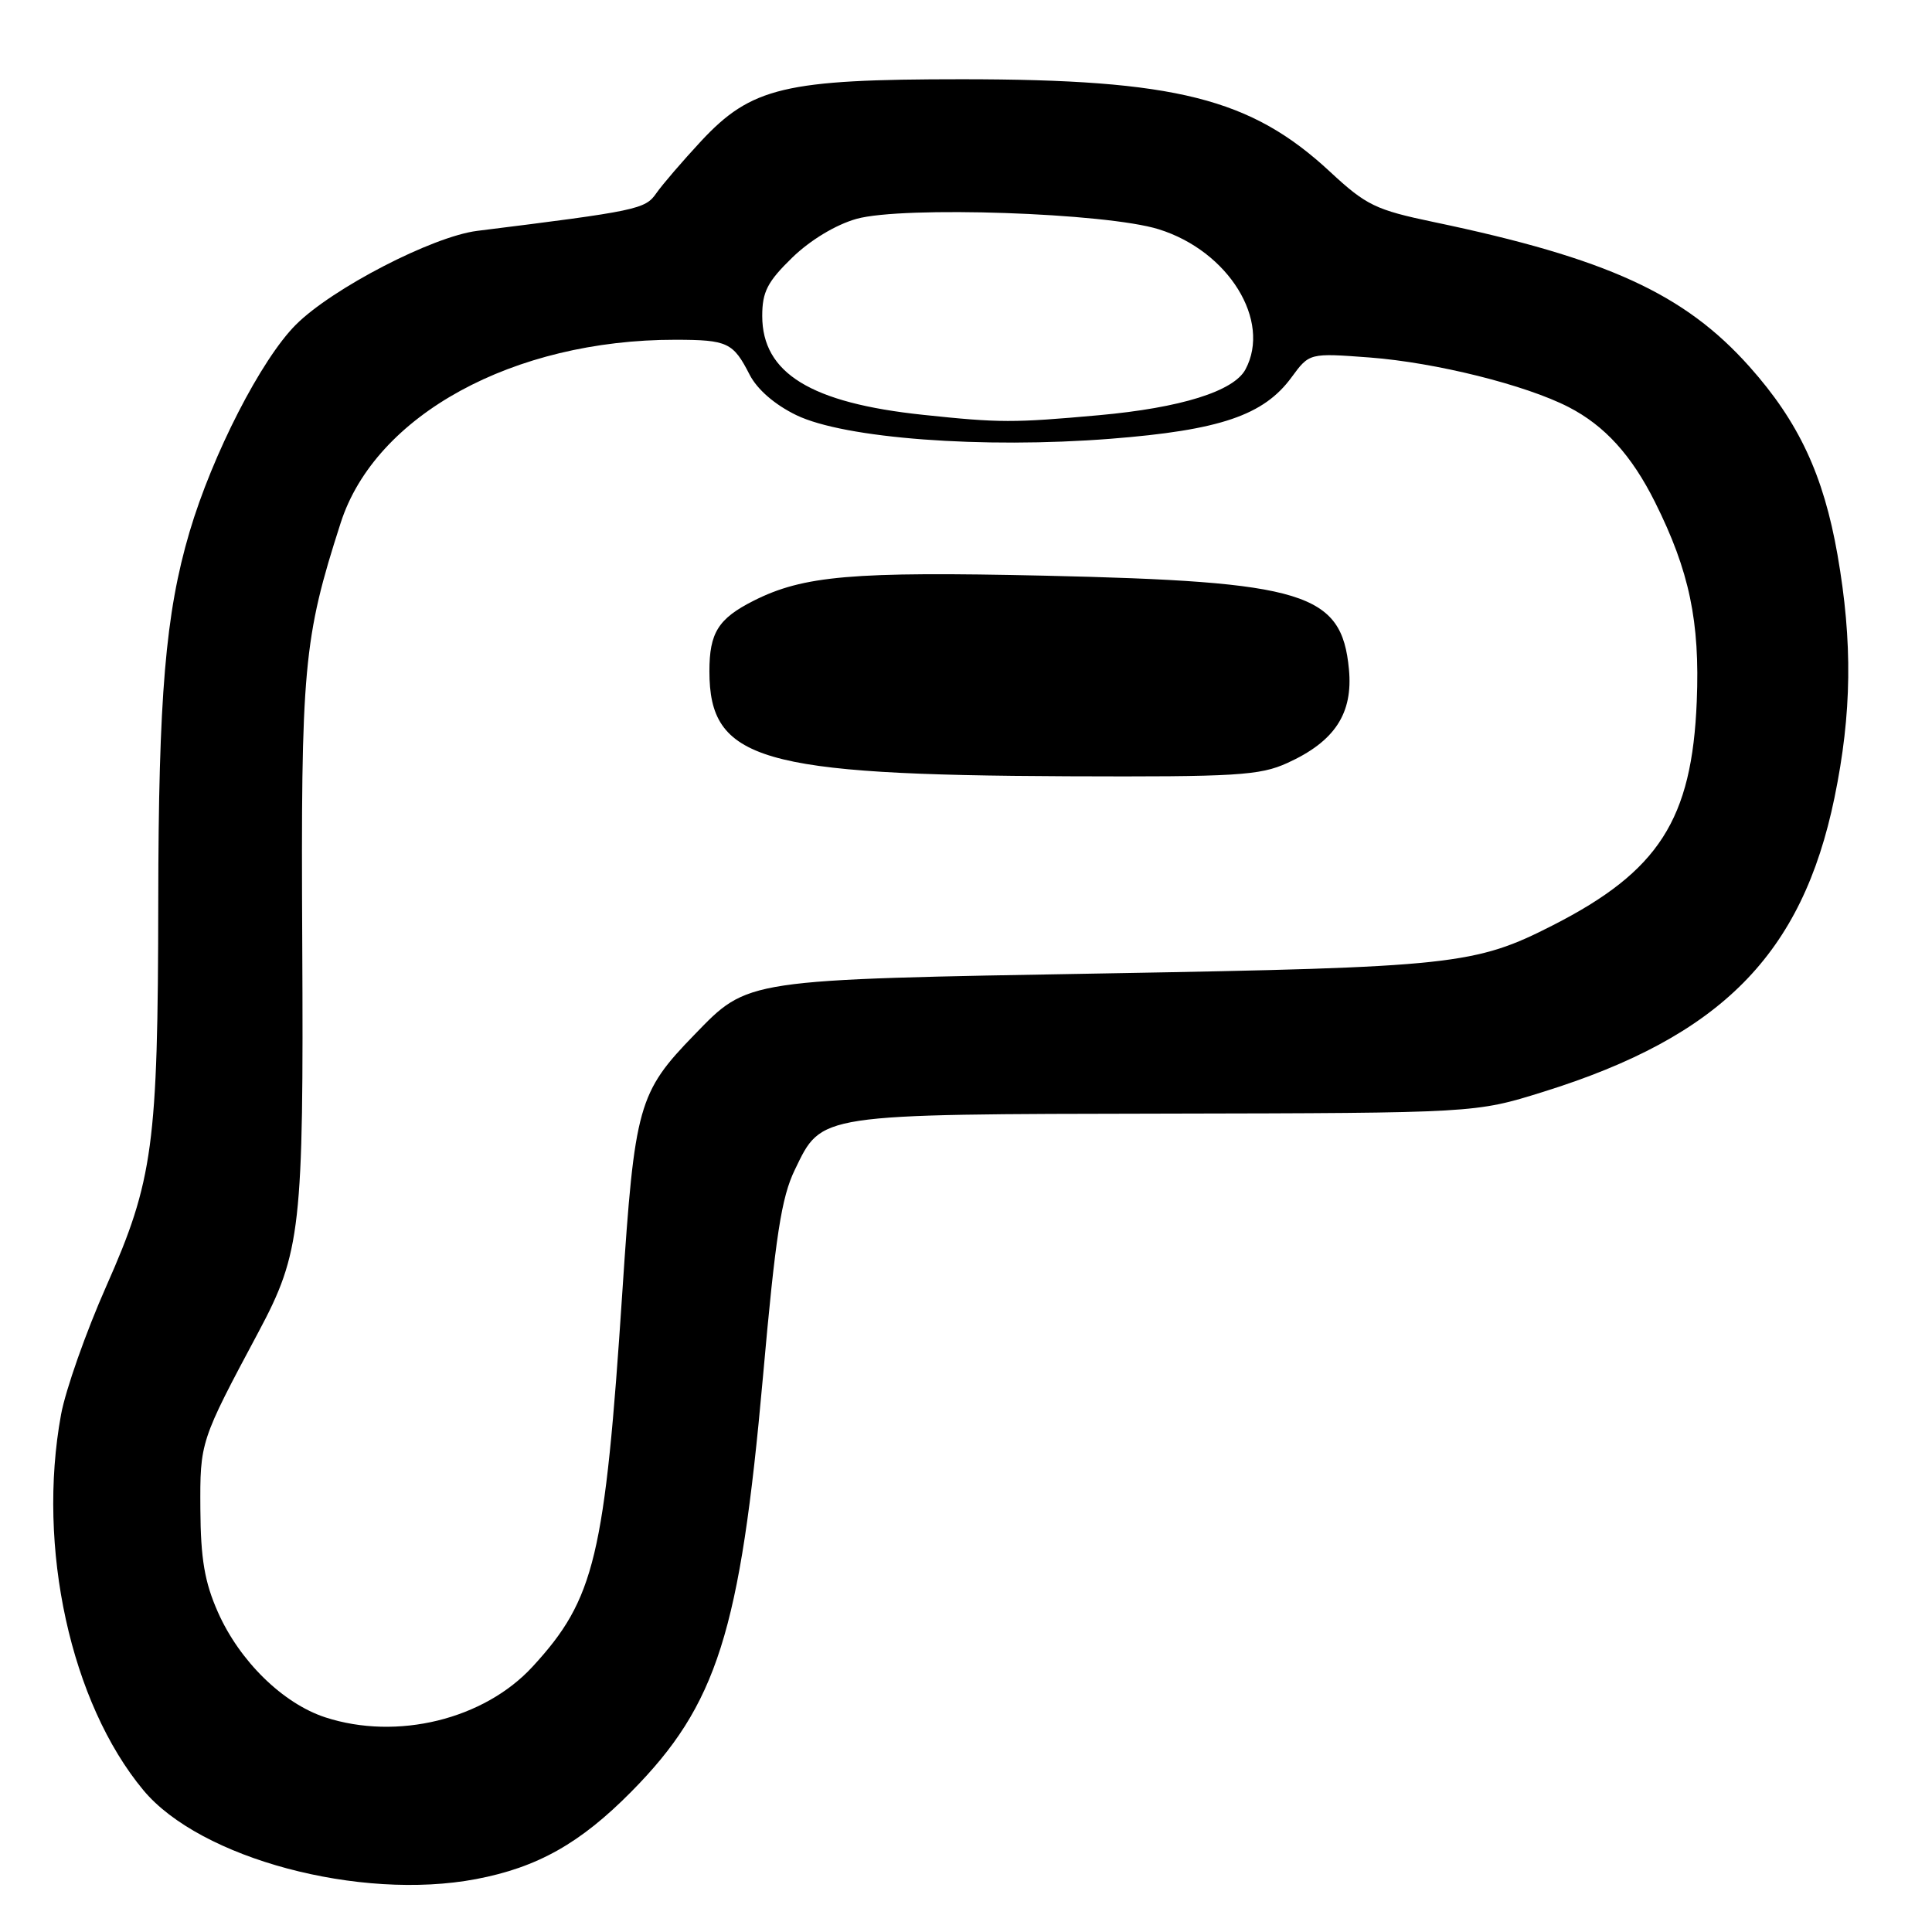<?xml version="1.0" encoding="UTF-8" standalone="no"?>
<!DOCTYPE svg PUBLIC "-//W3C//DTD SVG 1.1//EN" "http://www.w3.org/Graphics/SVG/1.1/DTD/svg11.dtd" >
<svg xmlns="http://www.w3.org/2000/svg" xmlns:xlink="http://www.w3.org/1999/xlink" version="1.1" viewBox="0 0 256 256">
 <g >
 <path fill="currentColor"
d=" M 63.08 248.99 C 71.23 247.44 76.89 244.25 83.66 237.40 C 95.01 225.91 98.07 216.27 101.09 182.50 C 102.76 163.72 103.54 158.67 105.32 155.00 C 108.94 147.52 108.08 147.65 154.50 147.56 C 195.50 147.48 195.50 147.48 204.47 144.68 C 228.04 137.33 238.79 126.48 243.08 105.69 C 245.38 94.53 245.50 85.11 243.48 73.52 C 241.63 62.95 238.34 55.90 231.82 48.59 C 223.21 38.93 212.95 34.23 189.97 29.42 C 182.27 27.81 181.02 27.20 176.25 22.77 C 165.75 13.01 155.81 10.51 127.50 10.50 C 103.98 10.50 99.55 11.55 92.87 18.73 C 90.43 21.36 87.77 24.45 86.96 25.61 C 85.50 27.73 84.43 27.95 63.24 30.59 C 57.32 31.33 44.02 38.21 39.20 43.03 C 34.61 47.62 28.15 60.22 25.11 70.50 C 21.93 81.27 21.00 92.24 20.97 119.47 C 20.93 151.73 20.30 156.39 14.10 170.39 C 11.39 176.50 8.69 184.17 8.09 187.43 C 4.86 205.03 9.37 225.62 18.99 237.20 C 26.51 246.26 47.66 251.91 63.08 248.99 Z  M 43.11 227.56 C 37.48 225.72 31.74 220.10 28.87 213.61 C 27.12 209.66 26.59 206.57 26.55 200.00 C 26.50 191.03 26.50 191.01 34.25 176.50 C 39.87 165.97 40.24 162.68 40.05 124.98 C 39.86 88.40 40.20 84.64 45.14 69.29 C 49.73 55.00 68.03 45.00 89.50 45.02 C 96.41 45.03 97.15 45.38 99.33 49.65 C 100.34 51.61 102.67 53.63 105.52 55.01 C 111.89 58.09 130.18 59.47 147.15 58.14 C 161.67 57.00 167.45 55.03 171.14 49.99 C 173.50 46.77 173.50 46.77 181.50 47.37 C 190.25 48.04 202.13 51.00 207.85 53.94 C 212.63 56.40 216.20 60.33 219.30 66.54 C 223.85 75.65 225.26 82.36 224.83 92.92 C 224.20 108.59 219.81 115.44 205.77 122.60 C 195.47 127.86 192.52 128.17 146.50 128.98 C 98.35 129.82 99.21 129.69 91.99 137.13 C 84.58 144.76 84.09 146.50 82.47 171.10 C 80.15 206.32 78.82 211.87 70.57 220.84 C 64.13 227.84 52.62 230.65 43.11 227.56 Z  M 170.58 101.10 C 176.86 98.25 179.30 94.54 178.74 88.67 C 177.78 78.55 172.90 77.06 138.42 76.28 C 112.92 75.71 106.45 76.27 99.84 79.61 C 95.17 81.97 94.00 83.85 94.00 88.94 C 94.00 100.74 100.68 102.69 141.50 102.86 C 163.83 102.95 166.93 102.76 170.58 101.10 Z  M 122.34 54.97 C 107.44 53.40 101.00 49.45 101.00 41.86 C 101.00 38.67 101.69 37.33 104.98 34.13 C 107.38 31.80 110.76 29.77 113.49 29.00 C 119.65 27.28 146.58 28.20 153.54 30.38 C 162.78 33.26 168.49 42.49 165.03 48.95 C 163.48 51.85 156.45 54.04 145.59 55.02 C 134.27 56.04 132.46 56.04 122.34 54.97 Z "/>
</g>
</svg>